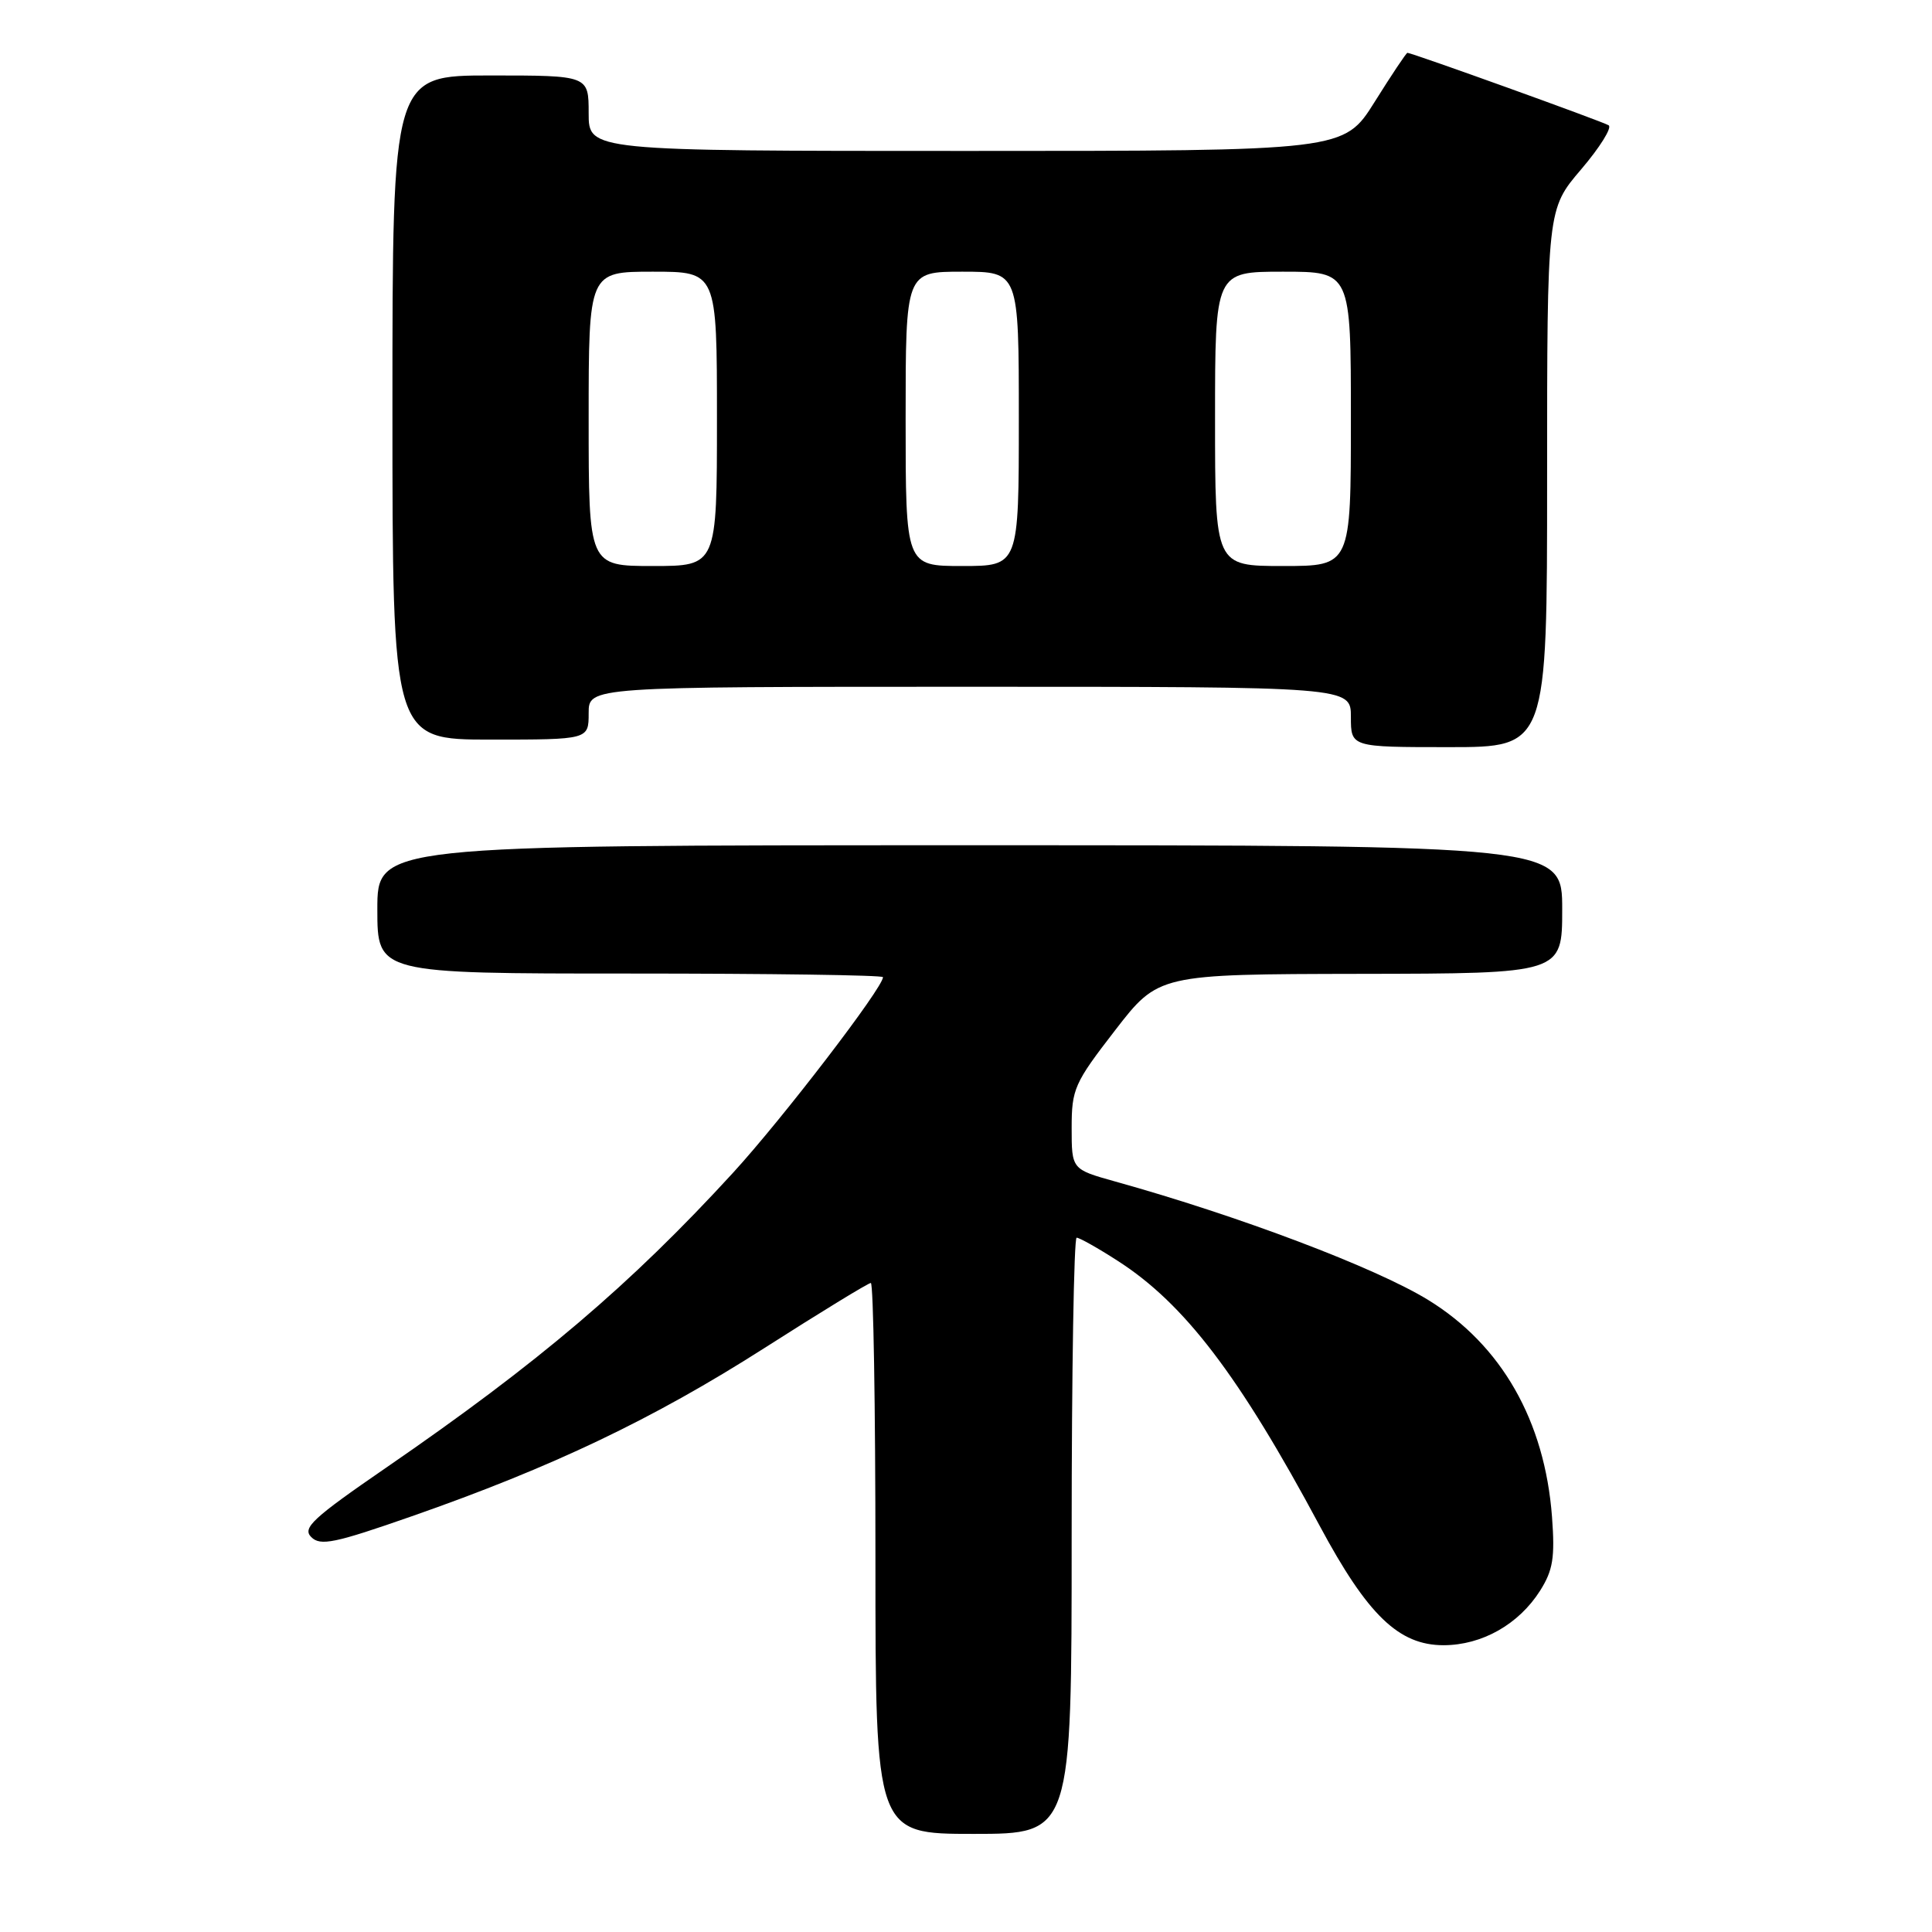 <?xml version="1.0" encoding="UTF-8" standalone="no"?>
<!DOCTYPE svg PUBLIC "-//W3C//DTD SVG 1.1//EN" "http://www.w3.org/Graphics/SVG/1.1/DTD/svg11.dtd" >
<svg xmlns="http://www.w3.org/2000/svg" xmlns:xlink="http://www.w3.org/1999/xlink" version="1.1" viewBox="0 0 256 256">
 <g >
 <path fill="currentColor"
d=" M 142.00 203.50 C 142.00 181.78 142.30 164.00 142.66 164.00 C 143.03 164.00 145.47 165.37 148.09 167.06 C 156.93 172.73 164.17 182.22 174.86 202.17 C 181.22 214.03 185.35 218.00 191.28 218.00 C 196.38 217.99 201.25 215.23 204.08 210.76 C 205.78 208.06 206.05 206.39 205.65 201.00 C 204.69 188.26 198.96 178.22 189.24 172.25 C 182.27 167.97 164.20 161.13 147.75 156.55 C 142.00 154.94 142.00 154.94 142.00 149.46 C 142.00 144.30 142.35 143.51 147.75 136.53 C 153.50 129.09 153.50 129.09 180.25 129.04 C 207.00 129.00 207.00 129.00 207.00 120.50 C 207.00 112.00 207.00 112.00 128.50 112.00 C 50.00 112.00 50.00 112.00 50.00 120.50 C 50.00 129.00 50.00 129.00 83.50 129.00 C 101.93 129.00 117.00 129.21 117.00 129.48 C 117.00 130.88 103.71 148.21 97.13 155.40 C 83.53 170.24 71.37 180.58 51.17 194.47 C 41.43 201.17 40.03 202.46 41.24 203.67 C 42.45 204.88 44.33 204.49 54.57 200.91 C 73.18 194.41 86.51 188.05 101.23 178.66 C 108.68 173.90 115.06 170.00 115.39 170.00 C 115.73 170.00 116.00 186.43 116.00 206.50 C 116.00 243.00 116.00 243.00 129.00 243.00 C 142.00 243.00 142.00 243.00 142.00 203.50 Z  M 205.00 63.36 C 205.00 27.72 205.00 27.72 209.52 22.43 C 212.00 19.52 213.64 16.89 213.15 16.60 C 212.33 16.09 187.08 7.00 186.49 7.00 C 186.34 7.00 184.39 9.92 182.15 13.50 C 178.07 20.00 178.07 20.00 128.04 20.00 C 78.00 20.00 78.00 20.00 78.00 15.00 C 78.00 10.00 78.00 10.00 65.00 10.00 C 52.00 10.00 52.00 10.00 52.00 54.00 C 52.00 98.00 52.00 98.00 65.00 98.00 C 78.00 98.00 78.00 98.00 78.00 94.50 C 78.00 91.00 78.00 91.00 128.50 91.00 C 179.00 91.00 179.00 91.00 179.00 95.00 C 179.00 99.00 179.00 99.00 192.00 99.00 C 205.00 99.00 205.00 99.00 205.00 63.36 Z  M 78.00 55.50 C 78.00 36.00 78.00 36.00 86.50 36.00 C 95.00 36.00 95.00 36.00 95.00 55.50 C 95.00 75.00 95.00 75.00 86.50 75.00 C 78.00 75.00 78.00 75.00 78.00 55.50 Z  M 120.00 55.50 C 120.00 36.00 120.00 36.00 127.50 36.00 C 135.00 36.00 135.00 36.00 135.00 55.50 C 135.00 75.00 135.00 75.00 127.50 75.00 C 120.00 75.00 120.00 75.00 120.00 55.50 Z  M 161.00 55.50 C 161.00 36.00 161.00 36.00 170.00 36.00 C 179.00 36.00 179.00 36.00 179.00 55.50 C 179.00 75.00 179.00 75.00 170.00 75.00 C 161.00 75.00 161.00 75.00 161.00 55.50 Z "/>
</g>
</svg>